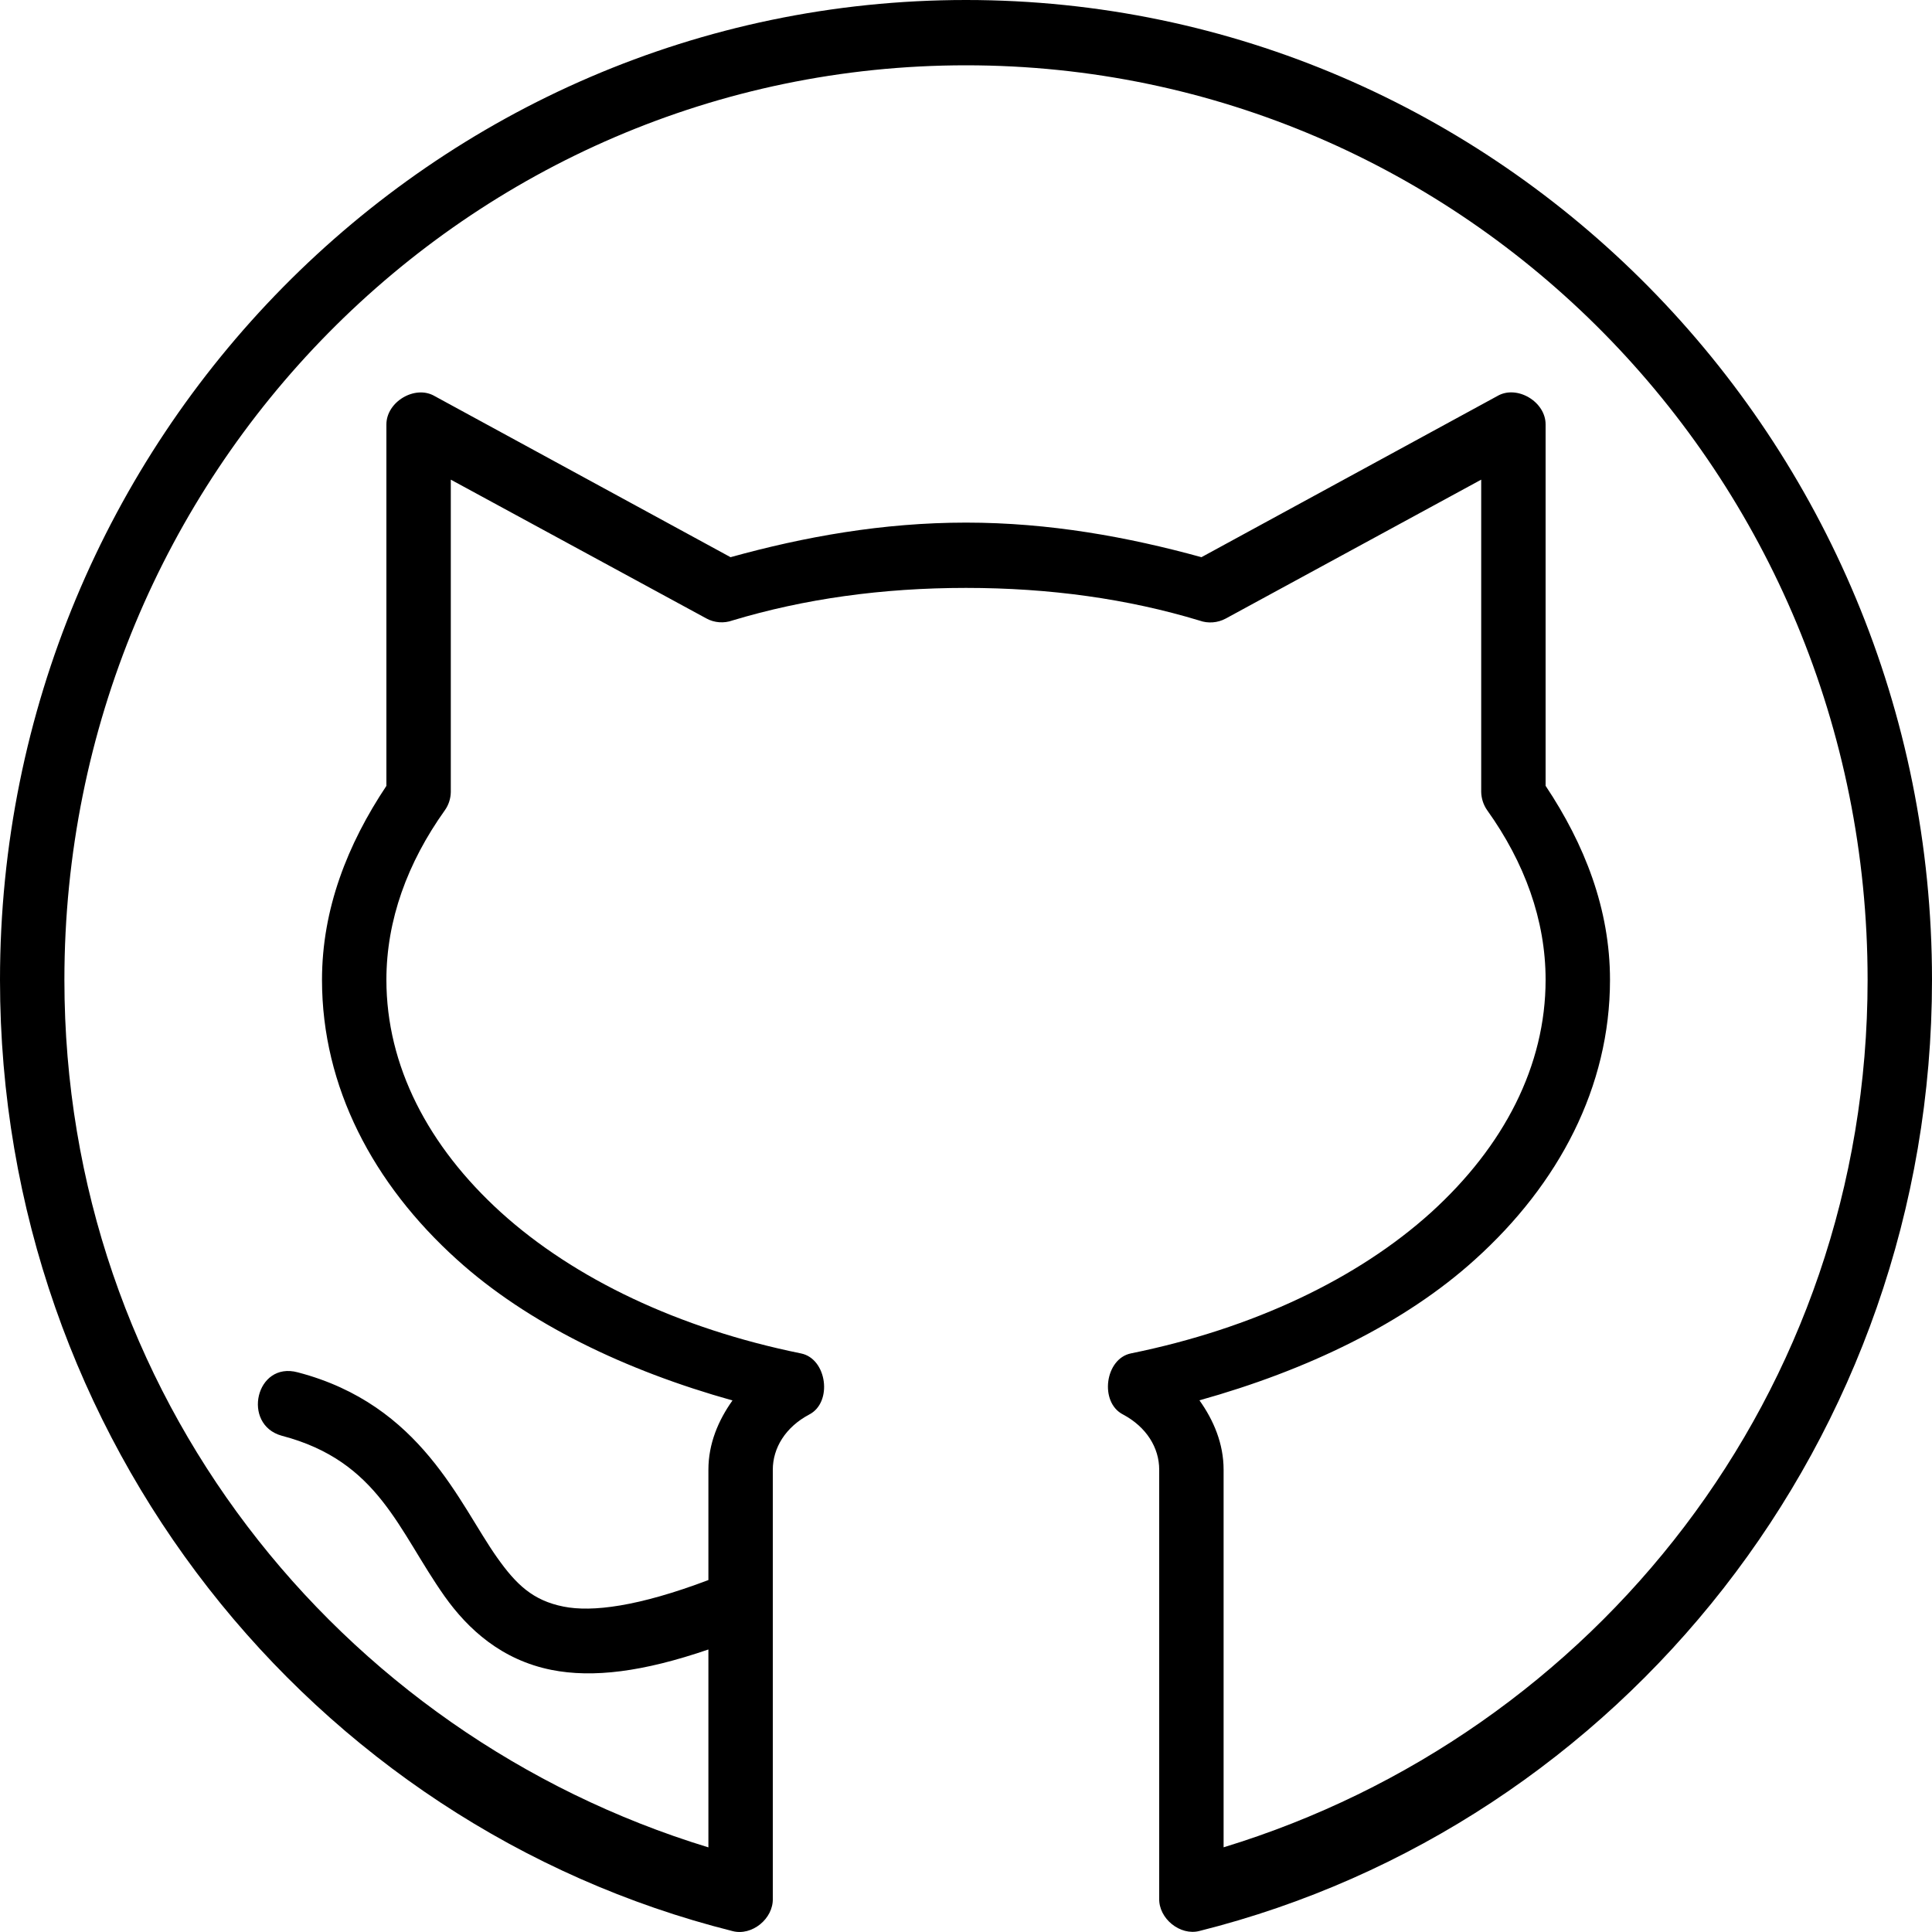 <svg xmlns="http://www.w3.org/2000/svg" xmlns:xlink="http://www.w3.org/1999/xlink" width="30" height="30" version="1.1" viewBox="0 0 30 30"><title>thefactory/element/icons/icnthefactory/element/icons/icn-103</title><desc>Created with Sketch.</desc><g id="Ressources" fill="none" fill-rule="evenodd" stroke="none" stroke-width="1"><g id="thefactory/element/icn/inc-artboard" fill="#000" fill-rule="nonzero" transform="translate(-551, -393)"><path id="Shape" d="M551,408.215 C551,415.349 555.836,421.345 562.375,422.986 C562.675,423.065 563.01,422.794 563,422.479 L563,415.822 C563,415.484 563.197,415.161 563.563,414.966 C563.933,414.779 563.843,414.098 563.438,414.016 C561.538,413.63 559.918,412.856 558.781,411.828 C557.646,410.798 557,409.548 557,408.215 C557,407.287 557.327,406.396 557.906,405.584 C557.966,405.501 557.998,405.401 558,405.3 L558,400.448 L561.97,402.604 C562.092,402.671 562.243,402.682 562.375,402.634 C563.488,402.299 564.698,402.129 566,402.129 C567.302,402.129 568.512,402.299 569.625,402.636 C569.757,402.684 569.908,402.672 570.031,402.606 L574,400.448 L574,405.297 C574.002,405.398 574.035,405.5 574.094,405.583 C574.674,406.394 575,407.287 575,408.214 C575,409.548 574.355,410.798 573.22,411.828 C572.082,412.856 570.46,413.629 568.563,414.015 C568.157,414.096 568.068,414.775 568.438,414.964 C568.803,415.159 569,415.481 569,415.82 L569,422.477 C568.99,422.792 569.326,423.062 569.625,422.984 C576.165,421.345 581,415.348 581,408.215 C581,399.818 574.278,393 566,393 C557.722,393 551,399.818 551,408.215 Z M566,394.014 C573.738,394.014 580,400.366 580,408.215 C580,414.636 575.76,419.927 570,421.685 L570,415.822 C570,415.417 569.846,415.055 569.625,414.744 C571.288,414.28 572.807,413.552 573.905,412.557 C575.206,411.384 576,409.878 576,408.215 C576,407.116 575.606,406.111 575,405.202 L575,399.593 C575.003,399.238 574.554,398.971 574.25,399.15 L569.656,401.652 C568.516,401.338 567.296,401.115 566,401.115 C564.705,401.115 563.483,401.336 562.344,401.652 L557.75,399.151 C557.446,398.972 556.997,399.239 557,399.594 L557,405.203 C556.394,406.112 556,407.117 556,408.216 C556,409.879 556.795,411.384 558.094,412.557 C559.194,413.553 560.714,414.282 562.374,414.746 C562.154,415.056 562,415.416 562,415.823 L562,417.535 C560.91,417.947 560.193,418.036 559.75,417.947 C559.272,417.852 559.014,417.602 558.72,417.187 C558.128,416.352 557.547,414.813 555.625,414.31 C554.971,414.132 554.75,415.121 555.375,415.294 C556.883,415.689 557.18,416.763 557.905,417.789 C558.269,418.301 558.791,418.776 559.563,418.93 C560.206,419.058 560.985,418.961 562,418.613 L562,421.686 C556.242,419.928 552,414.636 552,408.215 C552,400.366 558.262,394.014 566,394.014 Z"/></g></g></svg>